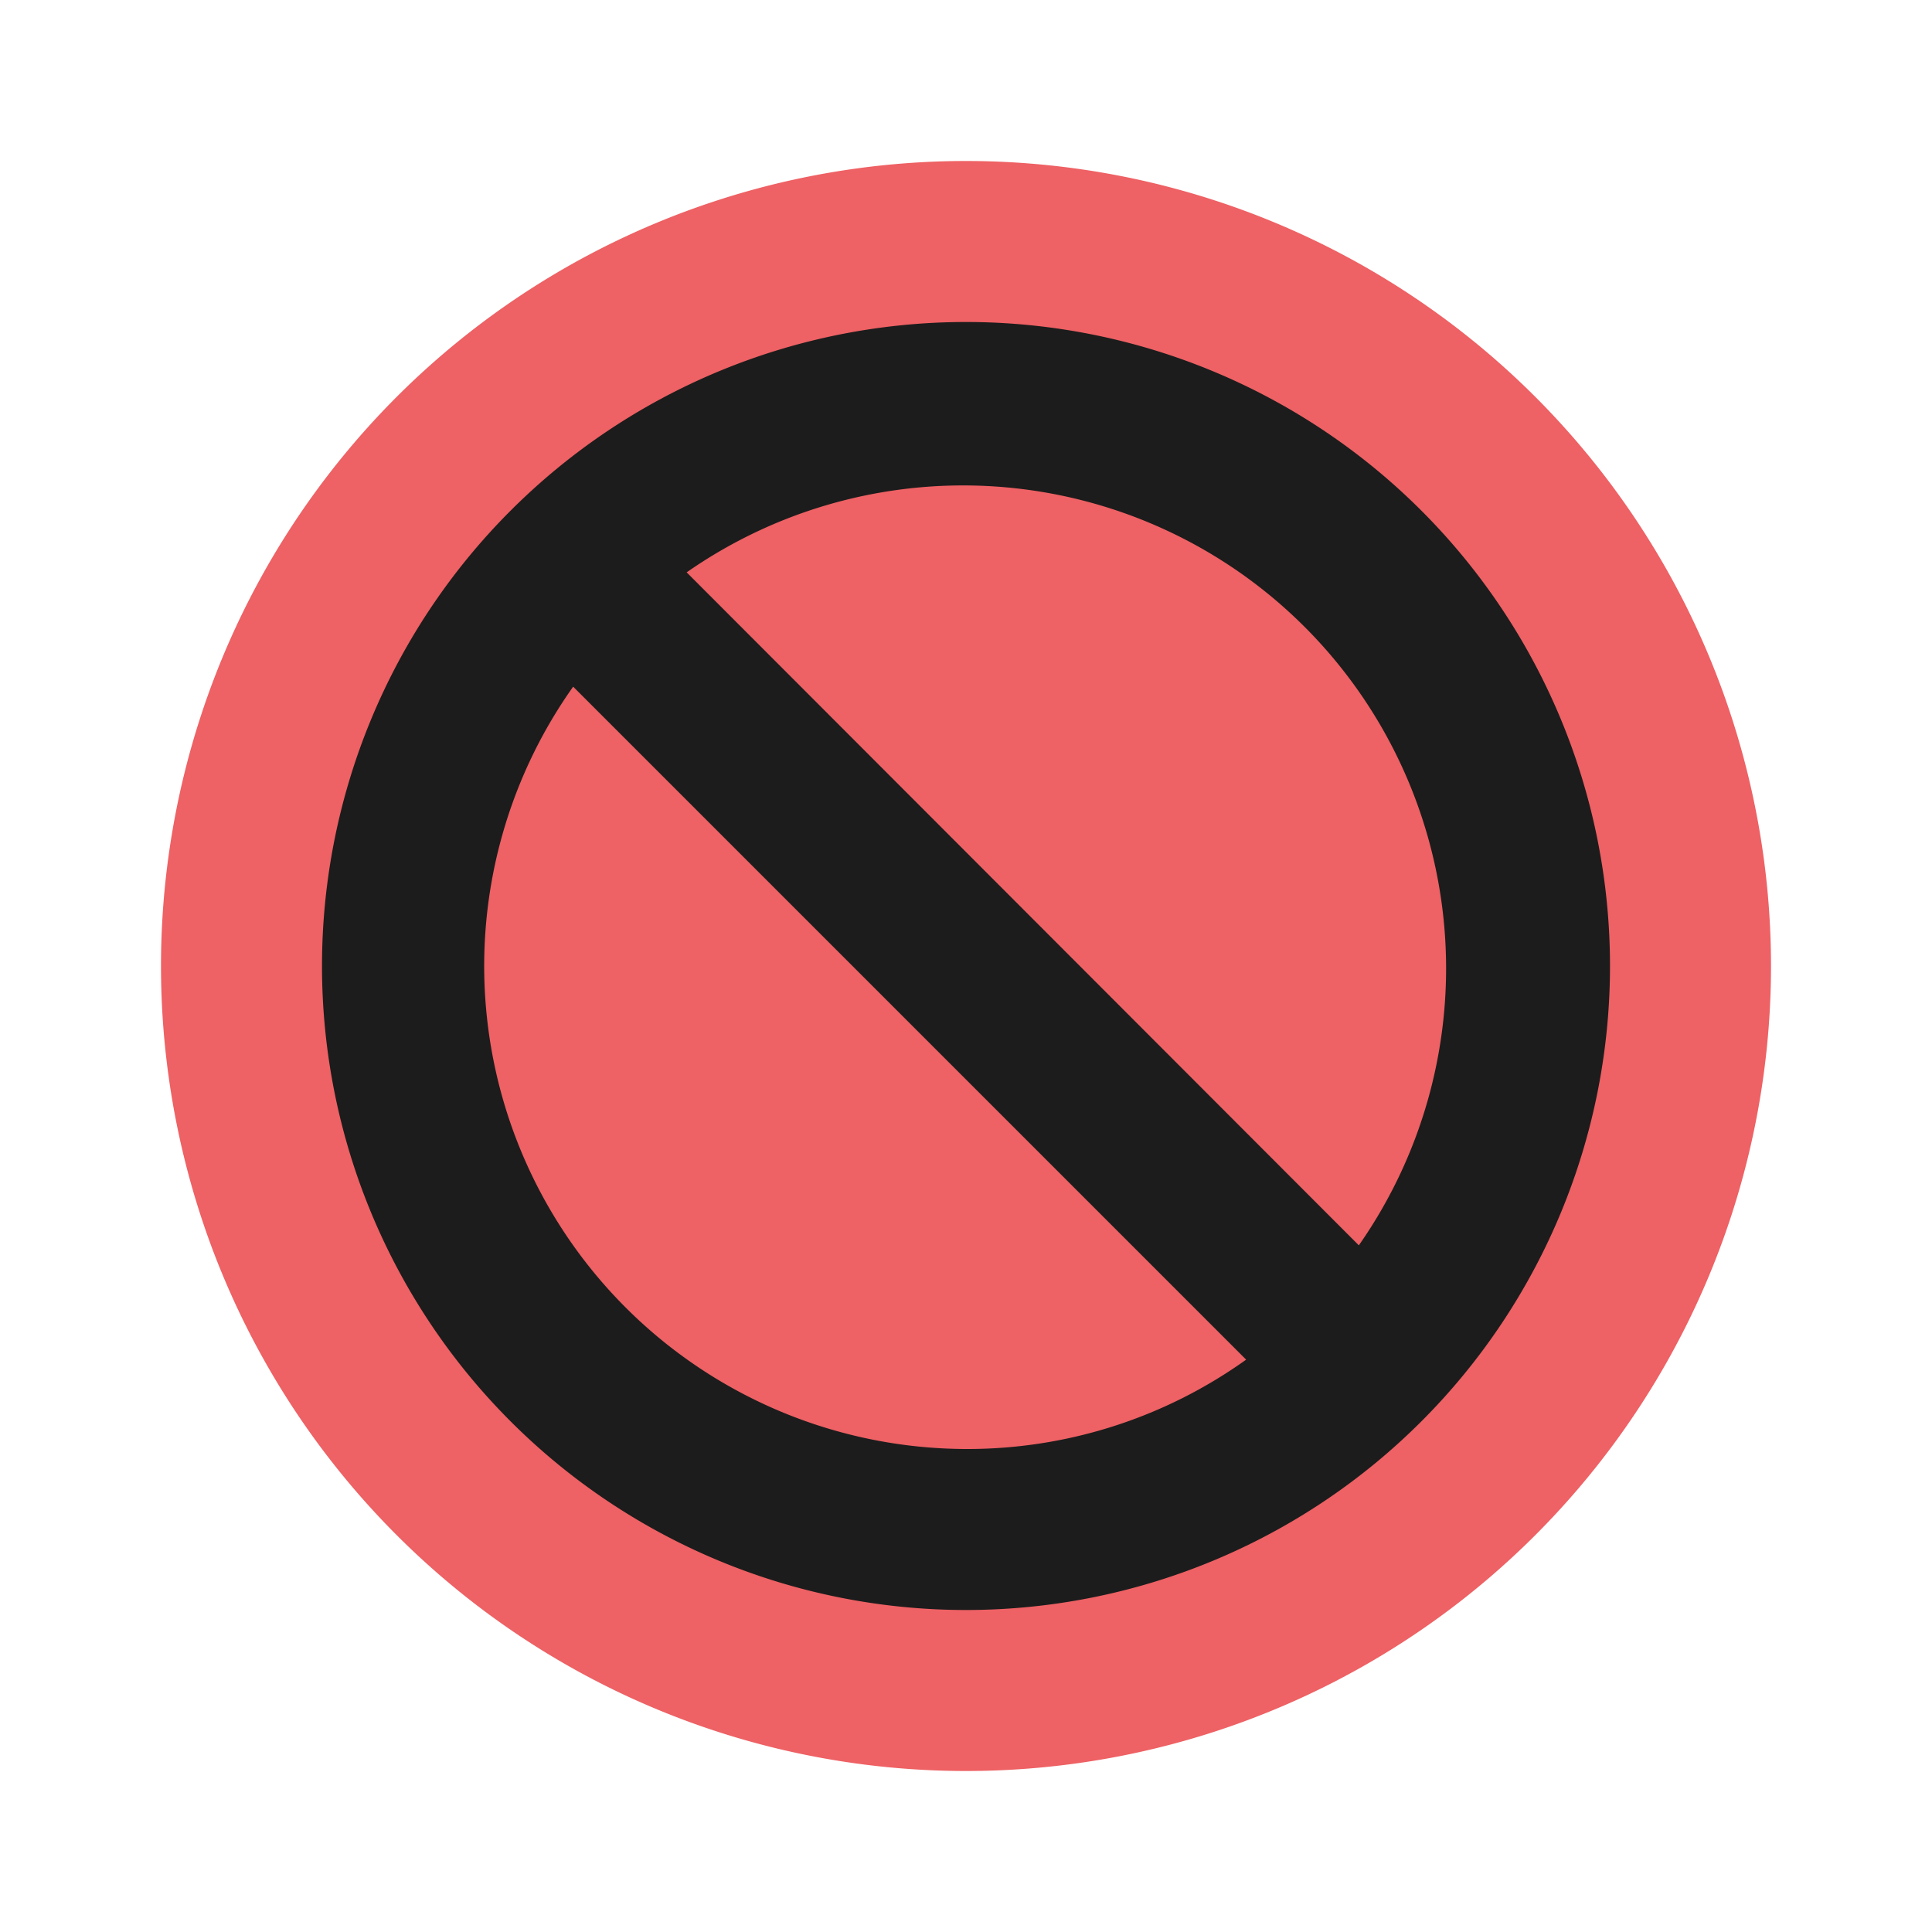 ﻿<svg xmlns='http://www.w3.org/2000/svg' width='72' height='72' viewBox='0 0 24 24'><path fill='#EE6164' d='M12 2a10 10 0 1 0 0 20 10 10 0 0 0 0-20Z'></path><path fill='#1C1C1C' d='M12 4a8 8 0 1 0 0 16 8 8 0 0 0 0-16Zm0 14a6 6 0 0 1-4.88-9.47l8.36 8.36A5.95 5.95 0 0 1 12.01 18Zm4.88-2.53L8.53 7.11a6 6 0 0 1 8.35 8.36Z'></path></svg>